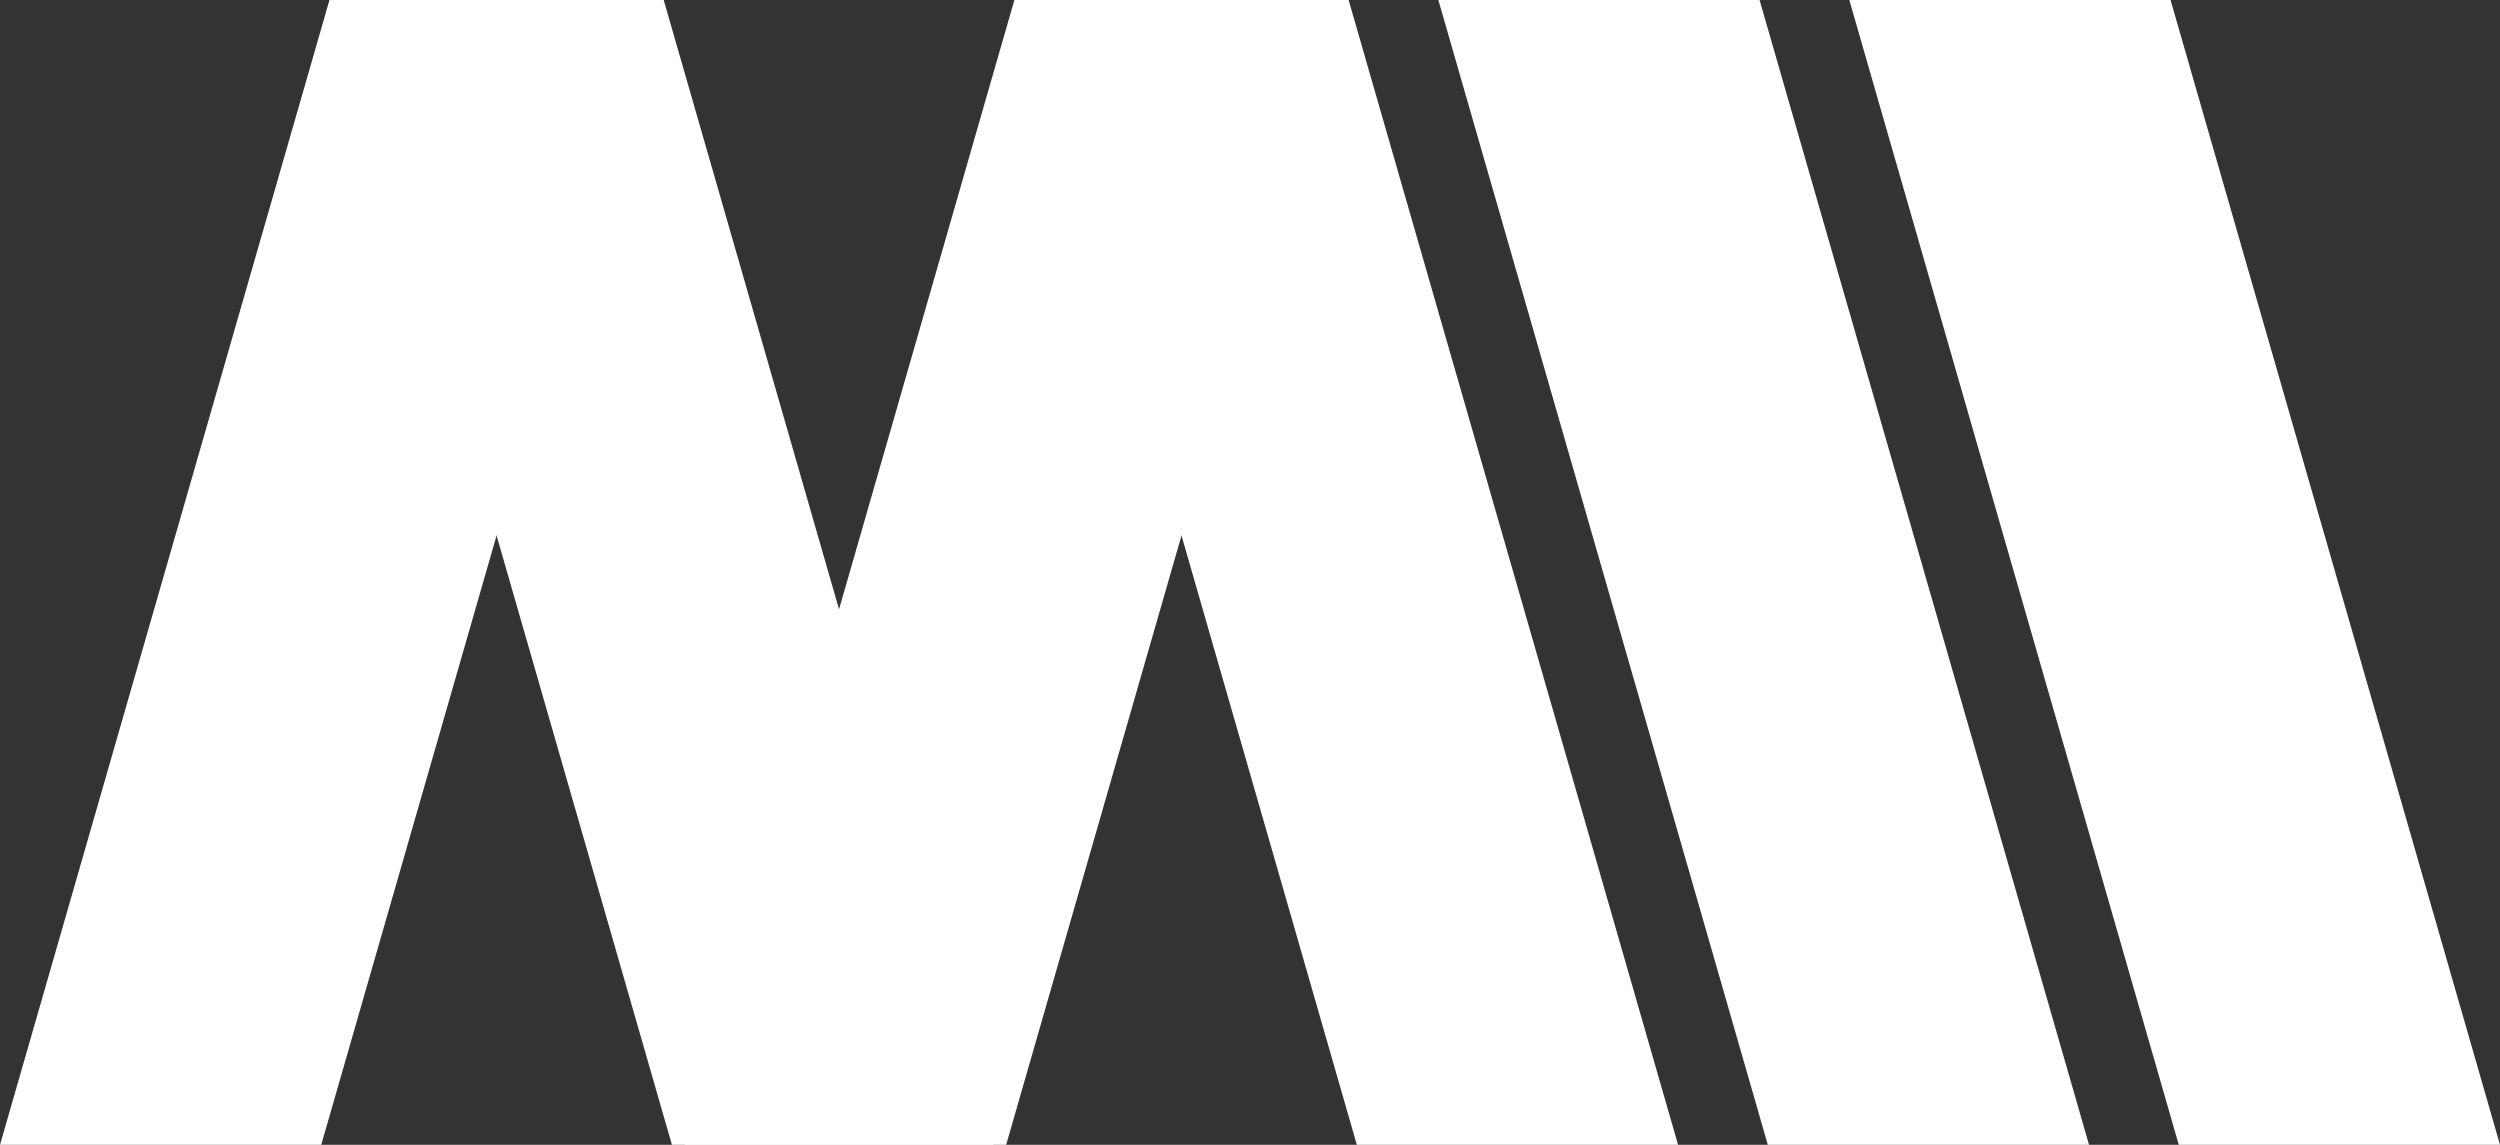 <svg id="logo_sp_nav" xmlns="http://www.w3.org/2000/svg" width="65" height="29.765" viewBox="0 0 65 29.765">
  <rect x="0" y="0" width="65" height="29.765" fill="#333333" stroke="none"/>
  <path id="Fill_1" data-name="Fill 1" d="M0,0,8.566,29.765h8.352L8.352,0Z" transform="translate(8.904)" fill="#fff"/>
  <path id="Fill_2" data-name="Fill 2" d="M8.566,0,0,29.765H8.352L16.918,0Z" fill="#fff"/>
  <path id="Fill_3" data-name="Fill 3" d="M8.566,0,0,29.765H8.352L16.918,0Z" transform="translate(17.808)" fill="#fff"/>
  <path id="Fill_4" data-name="Fill 4" d="M0,0,8.566,29.765h8.352L8.352,0Z" transform="translate(26.712)" fill="#fff"/>
  <path id="Fill_5" data-name="Fill 5" d="M0,0,8.566,29.765h8.352L8.352,0Z" transform="translate(37.397)" fill="#fff"/>
  <path id="Fill_6" data-name="Fill 6" d="M0,0,8.566,29.765h8.352L8.352,0Z" transform="translate(48.082)" fill="#fff"/>
</svg>
